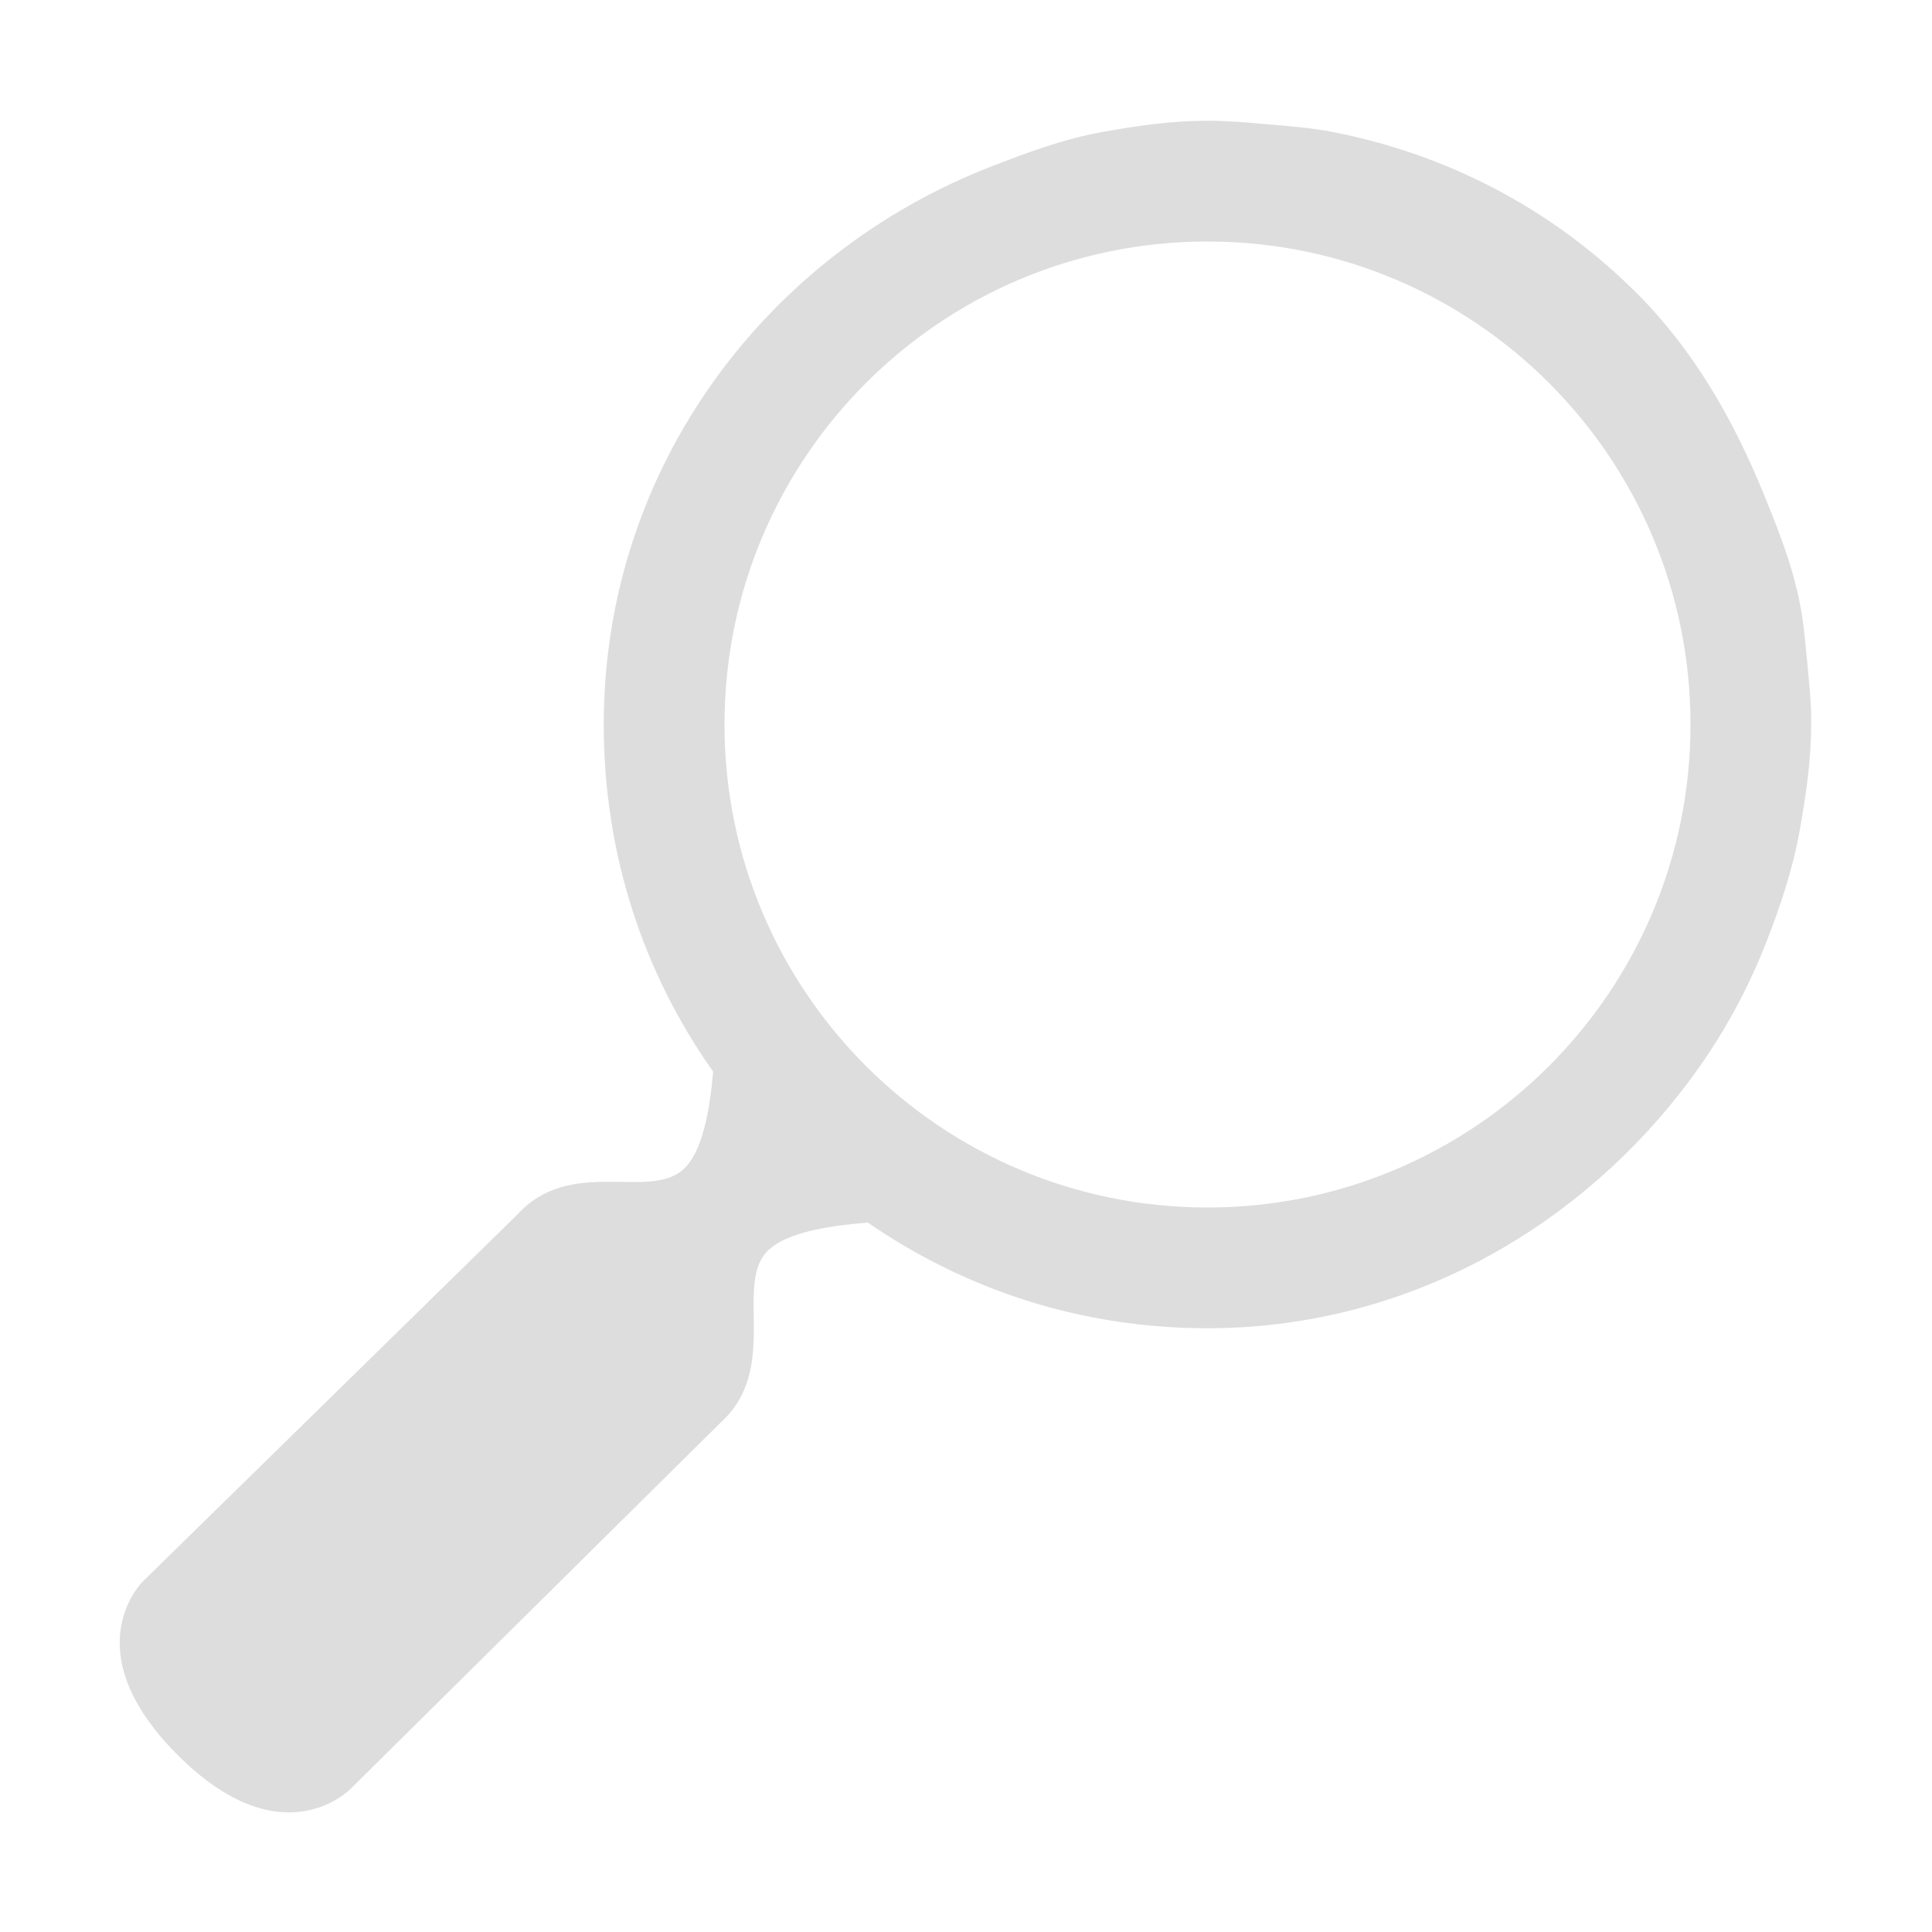 <?xml version='1.0' encoding='UTF-8' standalone='no'?>
<!-- Created with Inkscape (http://www.inkscape.org/) -->

<svg xmlns:cc='http://creativecommons.org/ns#' xmlns:dc='http://purl.org/dc/elements/1.1/' sodipodi:docname='edit-find-symbolic.svg' height='16' id='svg7384' xmlns:inkscape='http://www.inkscape.org/namespaces/inkscape' xmlns:osb='http://www.openswatchbook.org/uri/2009/osb' xmlns:rdf='http://www.w3.org/1999/02/22-rdf-syntax-ns#' xmlns:sodipodi='http://sodipodi.sourceforge.net/DTD/sodipodi-0.dtd' style='enable-background:new' xmlns:svg='http://www.w3.org/2000/svg' inkscape:version='0.48.4 r9939' version='1.1' width='16' xmlns:xlink='http://www.w3.org/1999/xlink' xmlns='http://www.w3.org/2000/svg'>
  <sodipodi:namedview inkscape:bbox-nodes='true' inkscape:bbox-paths='true' bordercolor='#666666' borderlayer='false' borderopacity='1' inkscape:current-layer='layer12' inkscape:cx='-12.396076' inkscape:cy='18.93008' gridtolerance='10' inkscape:guide-bbox='true' guidetolerance='10' id='namedview88' inkscape:object-nodes='false' inkscape:object-paths='false' objecttolerance='10' pagecolor='#333333' inkscape:pageopacity='1' inkscape:pageshadow='2' showborder='true' showgrid='false' showguides='true' inkscape:showpageshadow='true' inkscape:snap-bbox='true' inkscape:snap-bbox-edge-midpoints='true' inkscape:snap-bbox-midpoints='true' inkscape:snap-global='true' inkscape:snap-grids='true' inkscape:snap-nodes='true' inkscape:snap-others='false' inkscape:snap-to-guides='true' inkscape:window-height='717' inkscape:window-maximized='1' inkscape:window-width='1366' inkscape:window-x='0' inkscape:window-y='27' inkscape:zoom='2.2851562'>
    <inkscape:grid color='#000000' dotted='false' empcolor='#0800ff' empopacity='0.463' empspacing='4' enabled='true' id='grid4866' opacity='0.165' originx='-120px' originy='-180px' snapvisiblegridlinesonly='true' spacingx='0.25px' spacingy='0.25px' type='xygrid' visible='true'/>
  </sodipodi:namedview>
  <title id='title8473'>Moka Symbolic Icon Theme</title>
  <defs id='defs7386'>
    <linearGradient id='linearGradient5606' osb:paint='solid'>
      <stop id='stop5608' offset='0' style='stop-color:#000000;stop-opacity:1;'/>
    </linearGradient>
    <filter inkscape:collect='always' color-interpolation-filters='sRGB' id='filter7554'>
      <feBlend inkscape:collect='always' id='feBlend7556' in2='BackgroundImage' mode='darken'/>
    </filter>
    <linearGradient inkscape:collect='always' gradientTransform='matrix(0.081,0,0,0.079,540.814,254.847)' gradientUnits='userSpaceOnUse' xlink:href='#linearGradient3785' id='linearGradient3189' x1='365.512' x2='365.978' y1='408.397' y2='520.171'/>
    <linearGradient id='linearGradient3785'>
      <stop id='stop3787' offset='0' style='stop-color:#384880;stop-opacity:1;'/>
      <stop id='stop3789' offset='1' style='stop-color:#000000;stop-opacity:1;'/>
    </linearGradient>
  </defs>
  <g inkscape:groupmode='layer' id='layer9' inkscape:label='status' style='display:inline' transform='translate(-361,-37)'/>
  <g inkscape:groupmode='layer' id='layer10' inkscape:label='devices' style='display:inline;filter:url(#filter7554)' transform='translate(-361,-37)'/>
  <g inkscape:groupmode='layer' id='layer1' inkscape:label='places' style='display:inline' transform='translate(-120,-654)'/>
  <g inkscape:groupmode='layer' id='layer14' inkscape:label='mimetypes' style='display:inline' transform='translate(-361,-37)'/>
  <g inkscape:groupmode='layer' id='layer15' inkscape:label='emblems' style='display:inline' transform='translate(-361,-37)'/>
  <g inkscape:groupmode='layer' id='g71291' inkscape:label='emotes' style='display:inline' transform='translate(-361,-37)'/>
  <g inkscape:groupmode='layer' id='layer2' inkscape:label='categories' style='display:inline' transform='translate(-120,-504)'/>
  <g inkscape:groupmode='layer' id='g6058' inkscape:label='apps' style='display:inline' transform='translate(-120,-504)'/>
  <g inkscape:groupmode='layer' id='layer12' inkscape:label='actions' style='display:inline' transform='translate(-361,-37)'>
    <path inkscape:connector-curvature='0' d='m 371,38 c -0.303,0 -0.587,0.042 -0.875,0.094 -0.316,0.057 -0.614,0.168 -0.906,0.281 -1.871,0.723 -3.219,2.499 -3.219,4.625 0,1.075 0.329,2.06 0.906,2.875 -0.027,0.305 -0.084,0.665 -0.25,0.812 -0.287,0.254 -0.937,-0.112 -1.375,0.375 l -3.094,3.031 c 0,0 -0.591,0.562 0.281,1.438 0.873,0.876 1.438,0.281 1.438,0.281 l 3.062,-3.031 c 0.486,-0.439 0.122,-1.118 0.375,-1.406 0.152,-0.173 0.534,-0.224 0.844,-0.25 0.805,0.554 1.761,0.875 2.812,0.875 1.593,0 2.991,-0.777 3.906,-1.938 0.301,-0.381 0.538,-0.791 0.719,-1.25 0.118,-0.301 0.223,-0.612 0.281,-0.938 0.051,-0.288 0.094,-0.572 0.094,-0.875 0,-0.021 2.7e-4,-0.041 0,-0.062 0,-0.147 -0.018,-0.291 -0.031,-0.438 -0.017,-0.168 -0.029,-0.337 -0.062,-0.5 -0.063,-0.325 -0.185,-0.628 -0.312,-0.938 -0.24,-0.581 -0.561,-1.153 -1.031,-1.625 -0.721,-0.723 -1.6,-1.163 -2.531,-1.344 -0.171,-0.033 -0.359,-0.048 -0.531,-0.062 C 371.332,38.014 371.173,38 371,38 z m 0,1 c 2.209,0 4,1.791 4,4 0,2.209 -1.791,4 -4,4 -2.209,0 -4,-1.791 -4,-4 0,-2.209 1.791,-4 4,-4 z' id='path8765-6' style='fill:#dddddd;fill-opacity:1;stroke:none;display:inline;enable-background:new'/>
    
  </g>
</svg>
